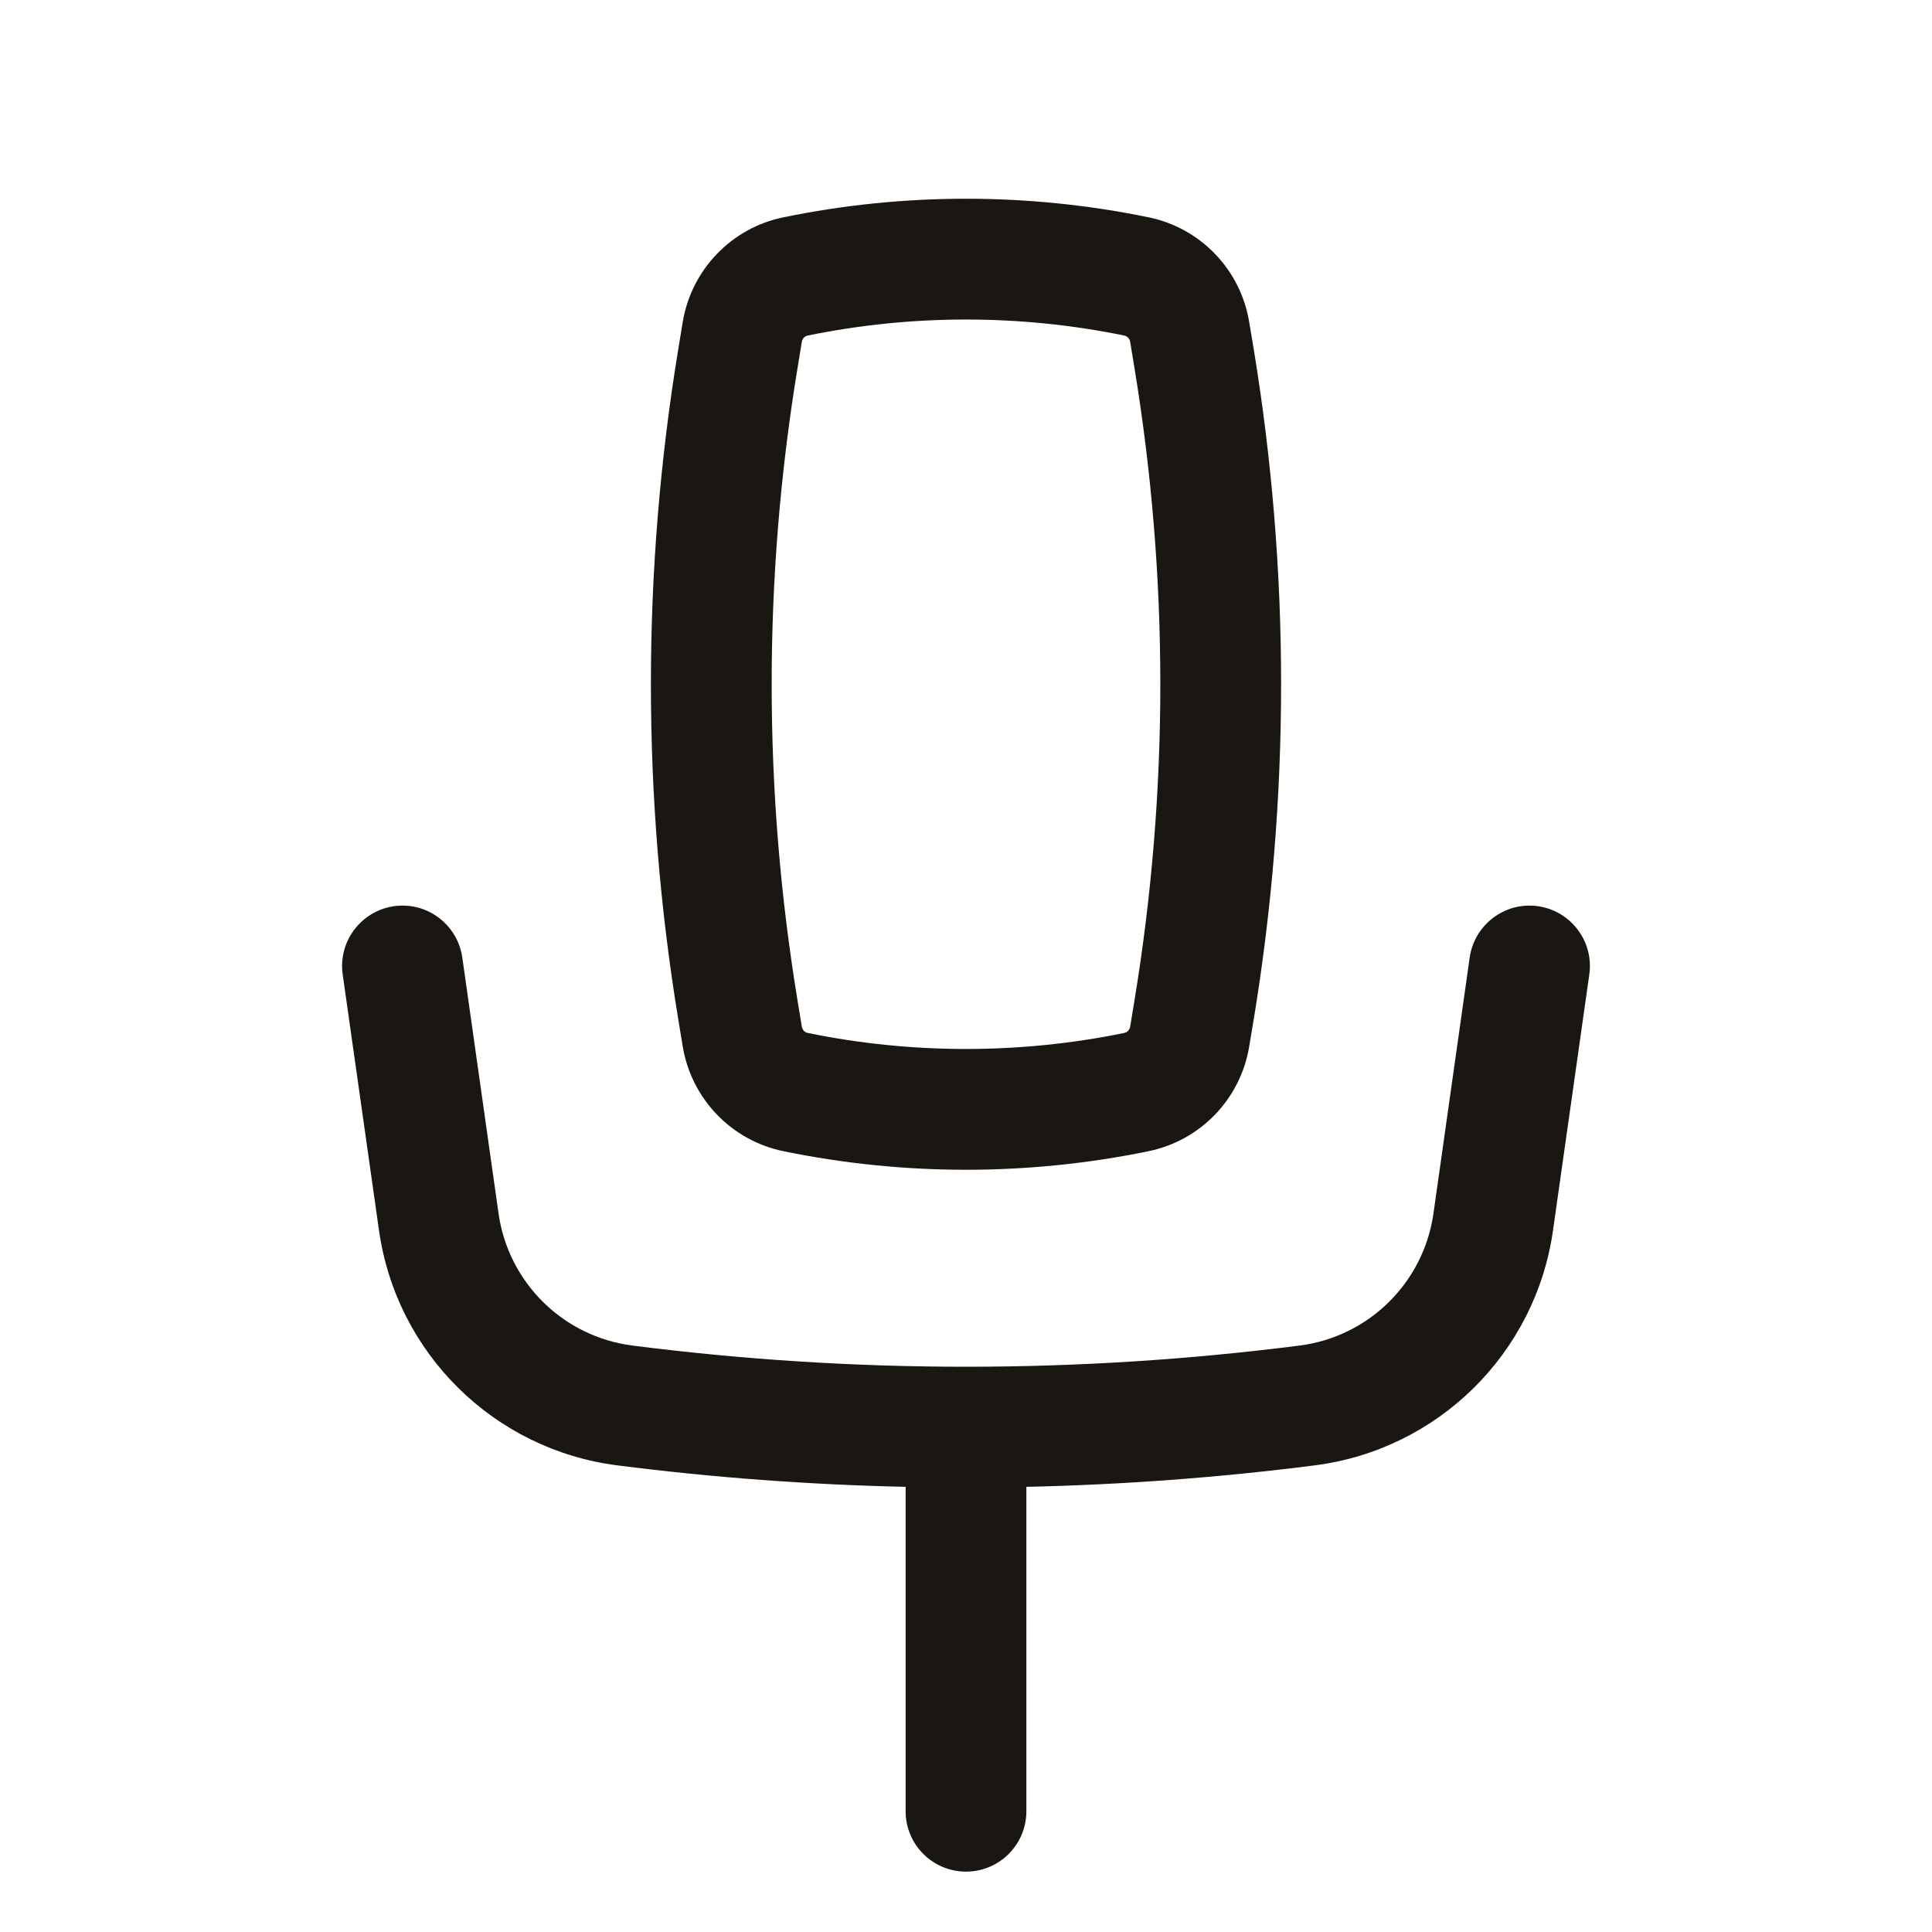 <svg width="24" height="24" viewBox="0 0 24 24" fill="none" xmlns="http://www.w3.org/2000/svg">
<path fill-rule="evenodd" clip-rule="evenodd" d="M9.734 2.699C11.229 2.392 12.771 2.392 14.266 2.699C14.913 2.831 15.411 3.349 15.518 4.001L15.573 4.33C16.028 7.091 16.028 9.909 15.573 12.671L15.518 12.999C15.411 13.651 14.913 14.169 14.266 14.301C12.771 14.608 11.229 14.608 9.734 14.301C9.087 14.169 8.589 13.651 8.481 12.999L8.427 12.671C7.972 9.909 7.972 7.091 8.427 4.33L8.481 4.001C8.589 3.349 9.087 2.831 9.734 2.699ZM13.965 4.168C12.668 3.903 11.331 3.903 10.035 4.168C9.997 4.176 9.968 4.206 9.961 4.244L9.907 4.573C9.479 7.174 9.479 9.826 9.907 12.427L9.961 12.756C9.968 12.794 9.997 12.824 10.035 12.832C11.331 13.097 12.668 13.097 13.965 12.832C14.003 12.824 14.032 12.794 14.039 12.756L14.093 12.427C14.521 9.826 14.521 7.174 14.093 4.573L14.039 4.244C14.032 4.206 14.003 4.176 13.965 4.168Z" fill="#1A1712"/>
<path d="M4.895 11.257C5.305 11.199 5.684 11.485 5.743 11.895L6.193 15.074C6.315 15.933 6.996 16.605 7.856 16.715C10.608 17.066 13.392 17.066 16.144 16.715C17.004 16.605 17.685 15.933 17.807 15.074L18.257 11.895C18.316 11.485 18.695 11.199 19.105 11.257C19.515 11.316 19.801 11.695 19.743 12.105L19.292 15.284C19.076 16.812 17.864 18.007 16.334 18.203C15.143 18.355 13.947 18.444 12.75 18.47V22.5C12.75 22.914 12.414 23.25 12 23.25C11.586 23.25 11.25 22.914 11.25 22.5V18.47C10.053 18.444 8.856 18.355 7.666 18.203C6.136 18.007 4.924 16.812 4.708 15.284L4.257 12.105C4.199 11.695 4.485 11.316 4.895 11.257Z" fill="#1A1712"/>
</svg>
